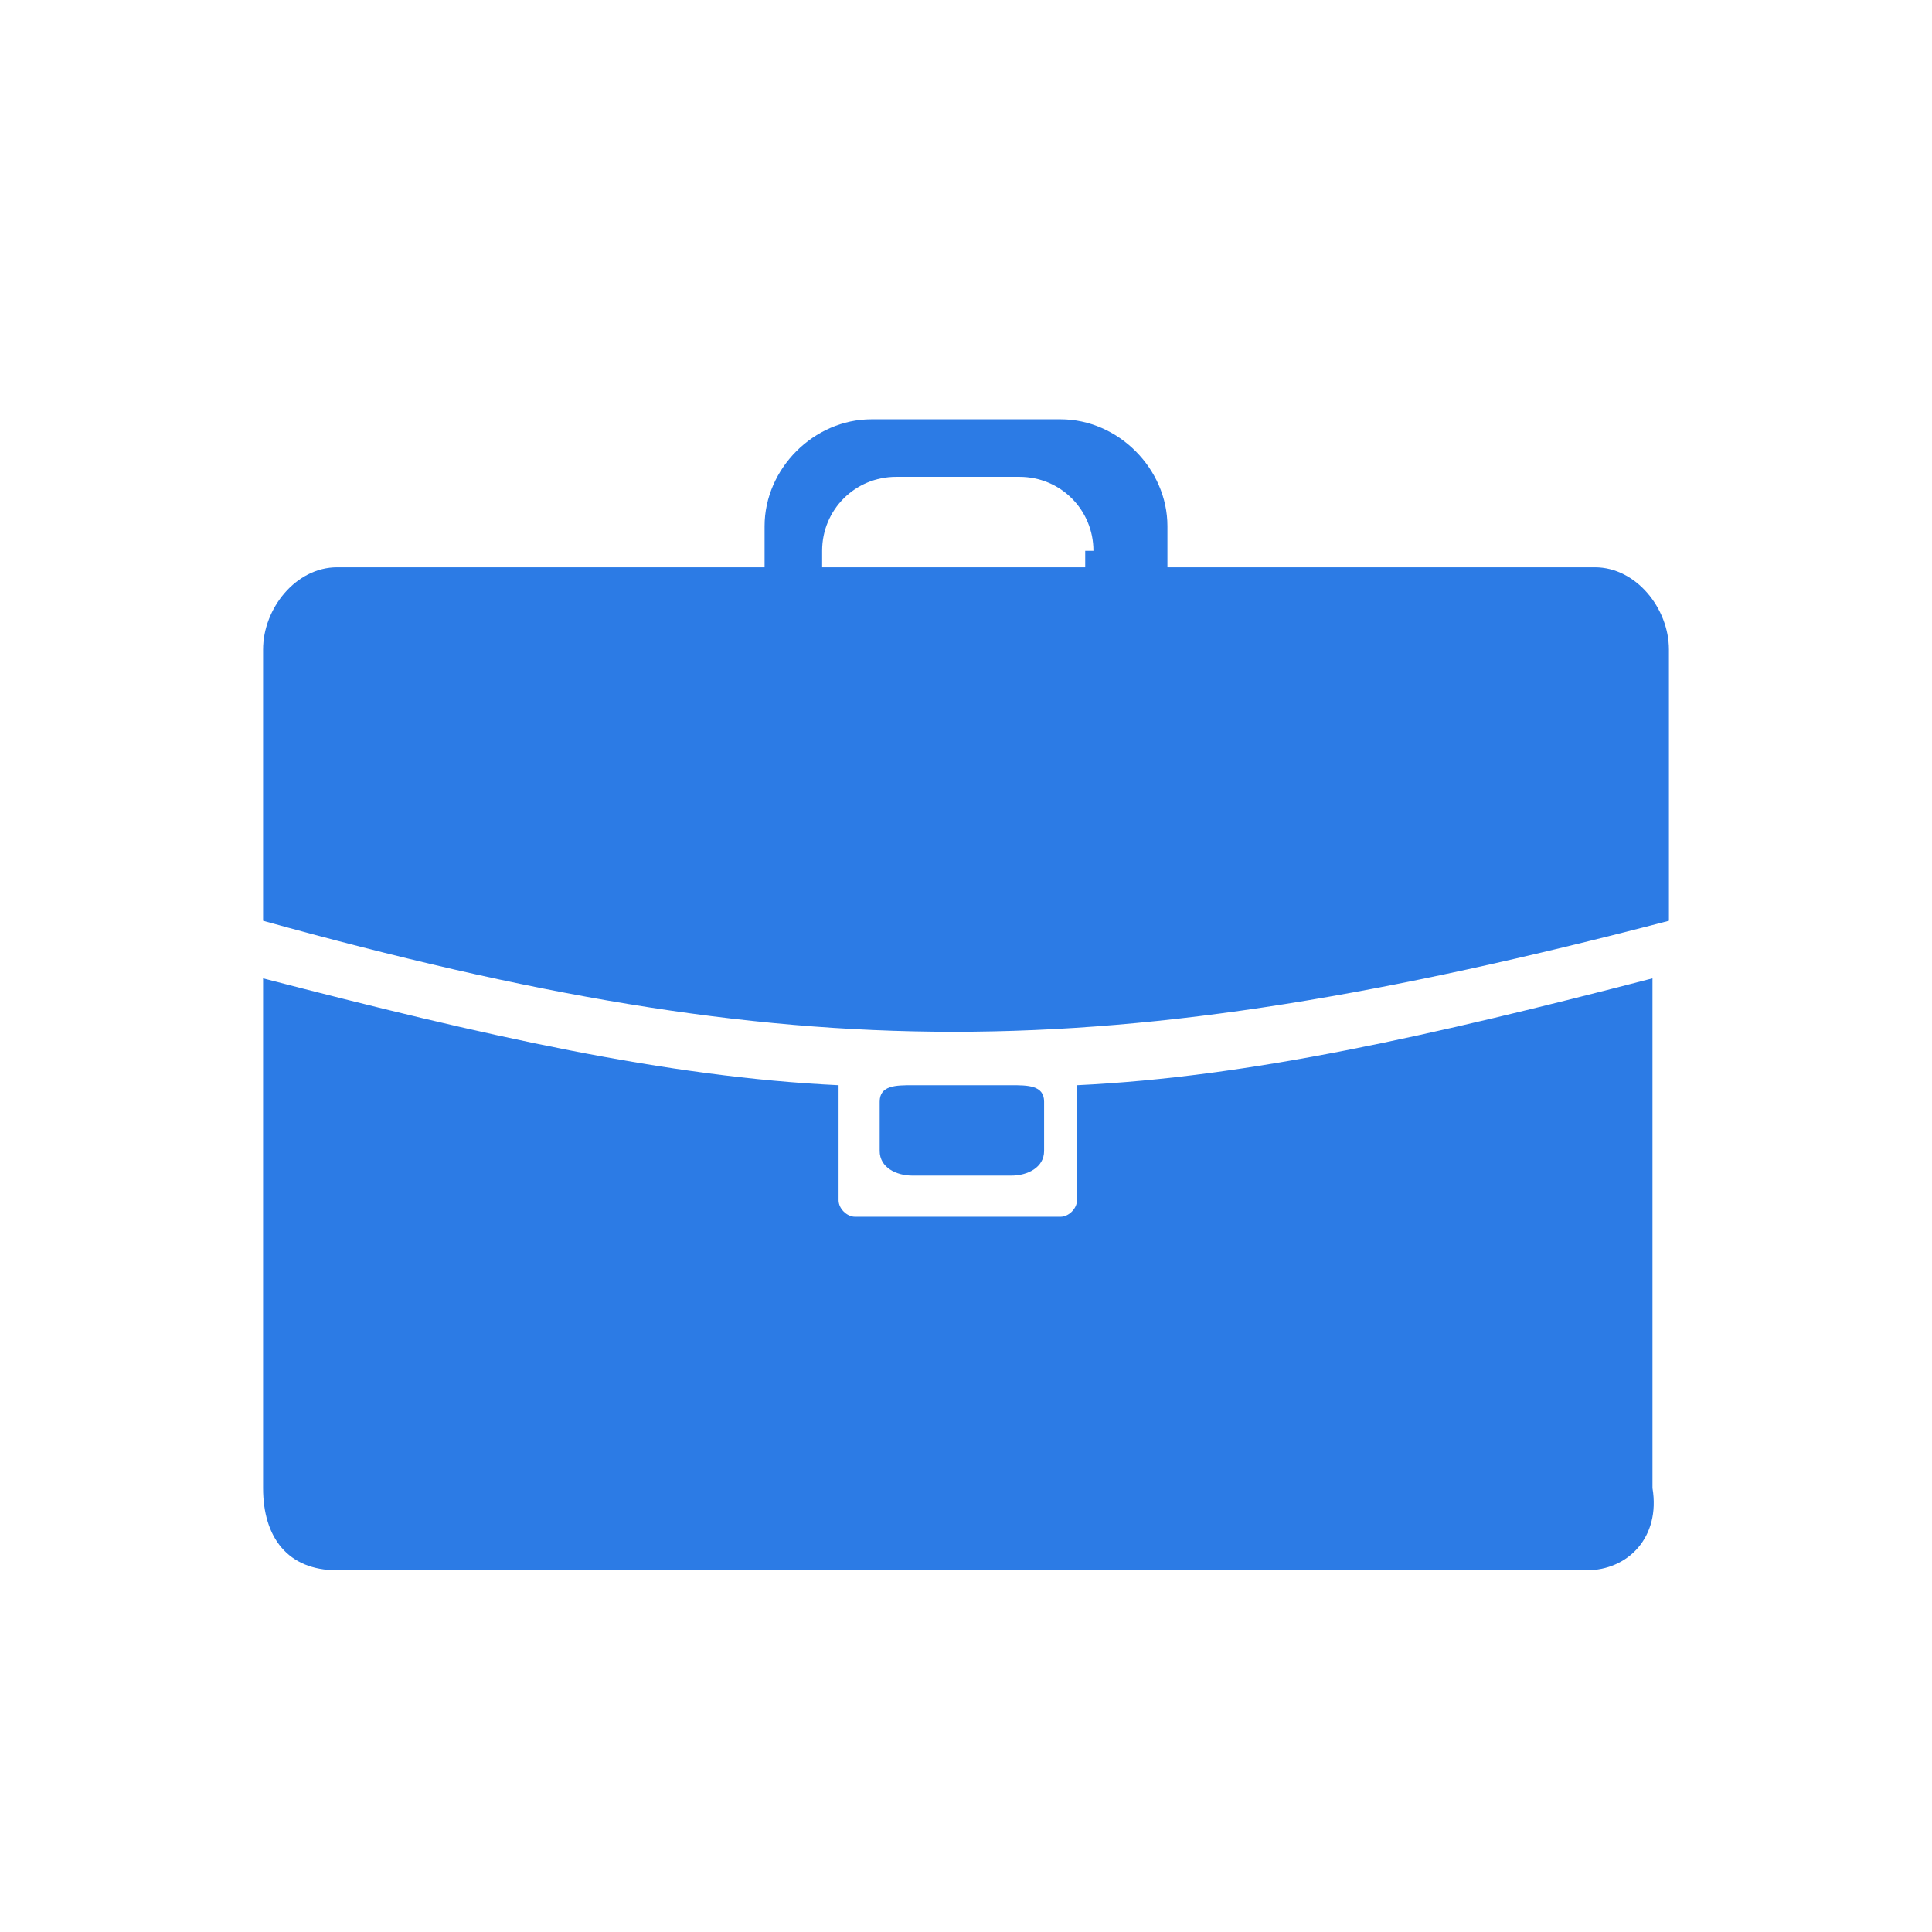 <?xml version="1.0" encoding="utf-8"?>
<!-- Generator: Adobe Illustrator 25.2.0, SVG Export Plug-In . SVG Version: 6.00 Build 0)  -->
<svg version="1.1" id="Layer_1" xmlns="http://www.w3.org/2000/svg" xmlns:xlink="http://www.w3.org/1999/xlink" x="0px" y="0px"
	 viewBox="0 0 23.5 23.5" style="enable-background:new 0 0 23.5 23.5;" xml:space="preserve">
<style type="text/css">
	.st0{fill:#2C7BE5;}
	.st1{fill:#FFFFFF;}
	.st2{fill-rule:evenodd;clip-rule:evenodd;fill:#2C7BE5;}
	.st3{fill:none;}
</style>
<g>
	<path class="st2" d="M19.3,19.1c-3,0-12.3,0-15.2,0c-0.6,0-0.9-0.4-0.9-1c0-1.3,0-3.8,0-6.2c2.7,0.7,4.9,1.2,7,1.3c0,0.3,0,1,0,1.4
		c0,0.1,0.1,0.2,0.2,0.2c0.5,0,2,0,2.5,0c0.1,0,0.2-0.1,0.2-0.2c0-0.4,0-1.2,0-1.4c2.1-0.1,4.3-0.6,7-1.3c0,2.4,0,4.9,0,6.2
		C20.2,18.7,19.8,19.1,19.3,19.1L19.3,19.1z M12.3,13.2c0.2,0,0.4,0,0.4,0.2V14c0,0.2-0.2,0.3-0.4,0.3h-1.2c-0.2,0-0.4-0.1-0.4-0.3
		v-0.6c0-0.2,0.2-0.2,0.4-0.2H12.3L12.3,13.2z M3.2,11.2c0-1.3,0-3.3,0-3.3c0-0.5,0.4-1,0.9-1h5.2V6.4c0-0.7,0.6-1.3,1.3-1.3h2.3
		c0.7,0,1.3,0.6,1.3,1.3v0.5h5.2c0.5,0,0.9,0.5,0.9,1c0,0,0,2,0,3.3C13.4,13,9.7,13,3.2,11.2L3.2,11.2z M13.3,6.7
		c0-0.5-0.4-0.9-0.9-0.9h-1.5c-0.5,0-0.9,0.4-0.9,0.9v0.2h3.2V6.7L13.3,6.7z"/>
</g>
</svg>
